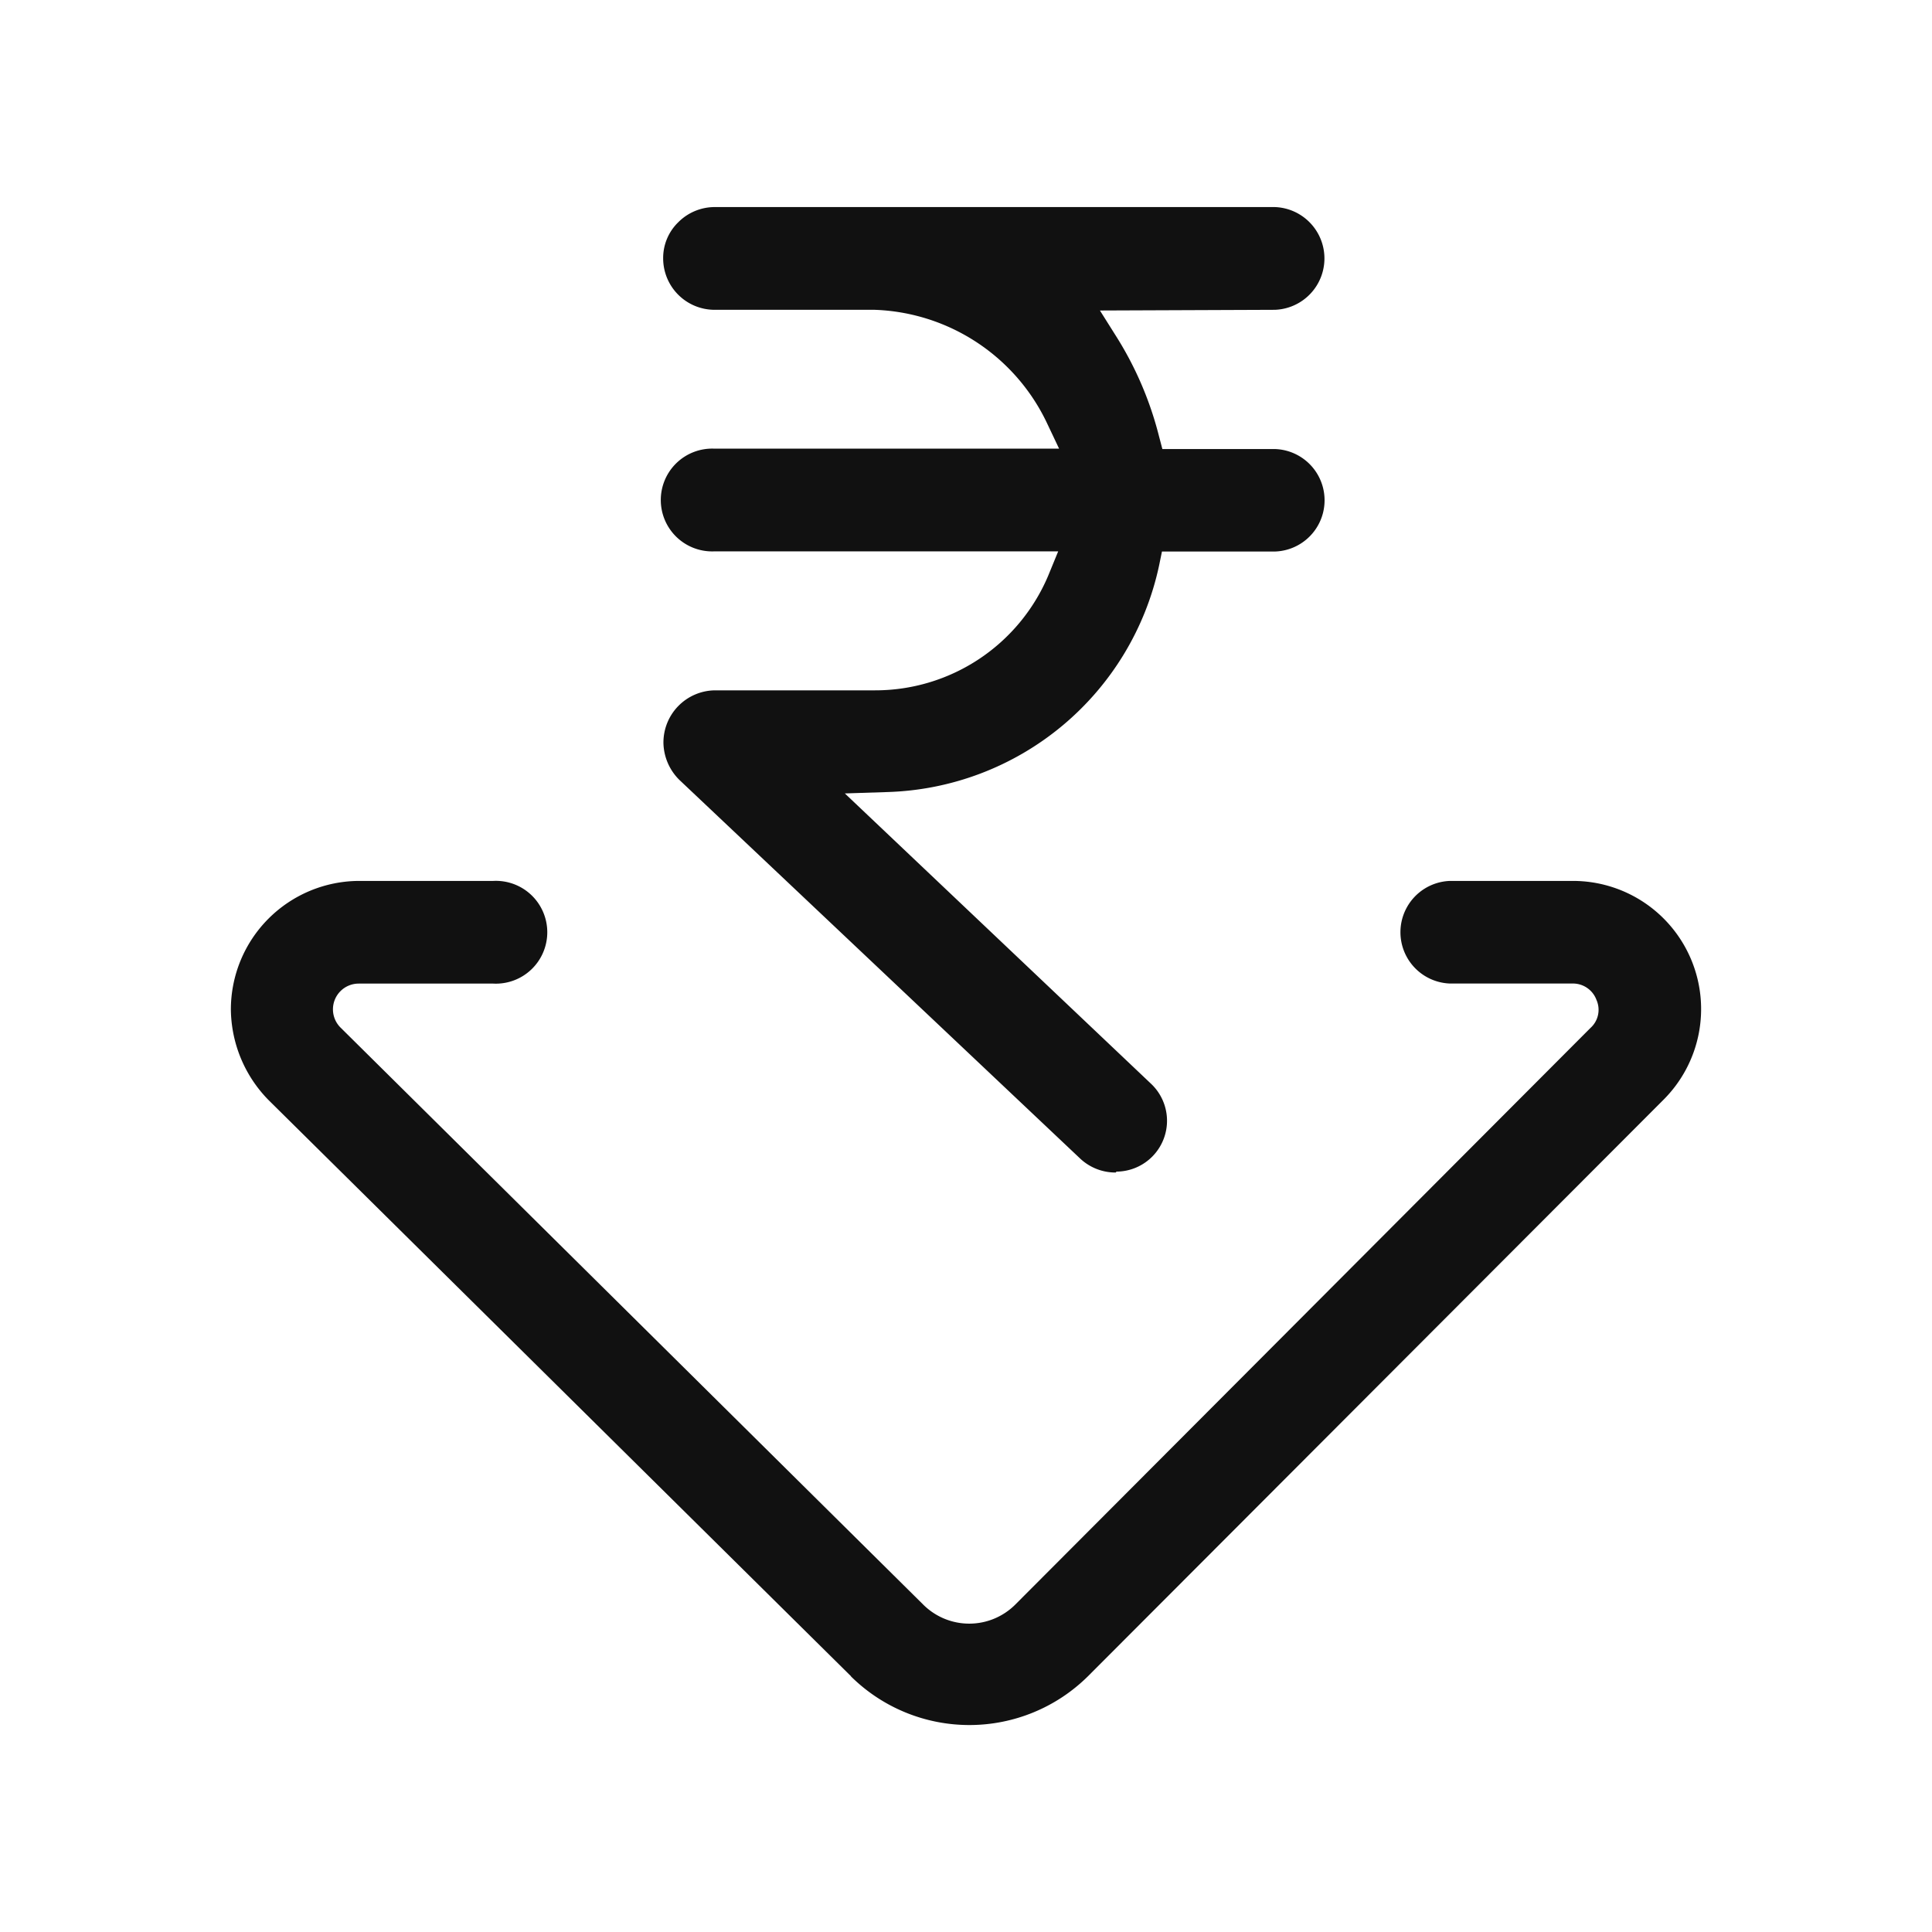 <svg data-name="Manage Quote" xmlns="http://www.w3.org/2000/svg" width="28" height="28" viewBox="0 0 28 28">
    <path d="M0 0h28v28H0z" style="fill:none"/>
    <path data-name="Path 67592" d="m11790.324 9365.627-8.44-8.349a1.9 1.9 0 0 1-.547-1.313 1.864 1.864 0 0 1 1.859-1.864h1.943a.745.745 0 1 1 0 1.488h-1.95a.373.373 0 0 0-.258.642l8.44 8.358a.944.944 0 0 0 1.334 0l8.336-8.357a.353.353 0 0 0 .087-.407.363.363 0 0 0-.338-.237h-1.786a.744.744 0 0 1 0-1.487h1.782a1.857 1.857 0 0 1 1.314 3.171l-8.343 8.357a2.442 2.442 0 0 1-3.434 0zm3.838-7.3a.746.746 0 0 1-.514-.2l-5.811-5.49a.775.775 0 0 1-.231-.537.756.756 0 0 1 .741-.761h2.326a2.722 2.722 0 0 0 2.507-1.656l.147-.358h-4.987a.745.745 0 1 1 0-1.489h5l-.173-.365a2.873 2.873 0 0 0-2.5-1.647h-2.323a.746.746 0 0 1-.742-.745.721.721 0 0 1 .217-.522.746.746 0 0 1 .525-.222h8.124a.745.745 0 0 1 0 1.489l-2.536.01.243.386a5.011 5.011 0 0 1 .611 1.428l.051.194h1.635a.743.743 0 0 1 0 1.485h-1.641l-.041.2a4.154 4.154 0 0 1-3.94 3.286l-.615.02 4.436 4.206a.737.737 0 0 1-.5 1.275z" transform="translate(-11777.991 -9341.334)" style="fill:#111"/>
</svg>
